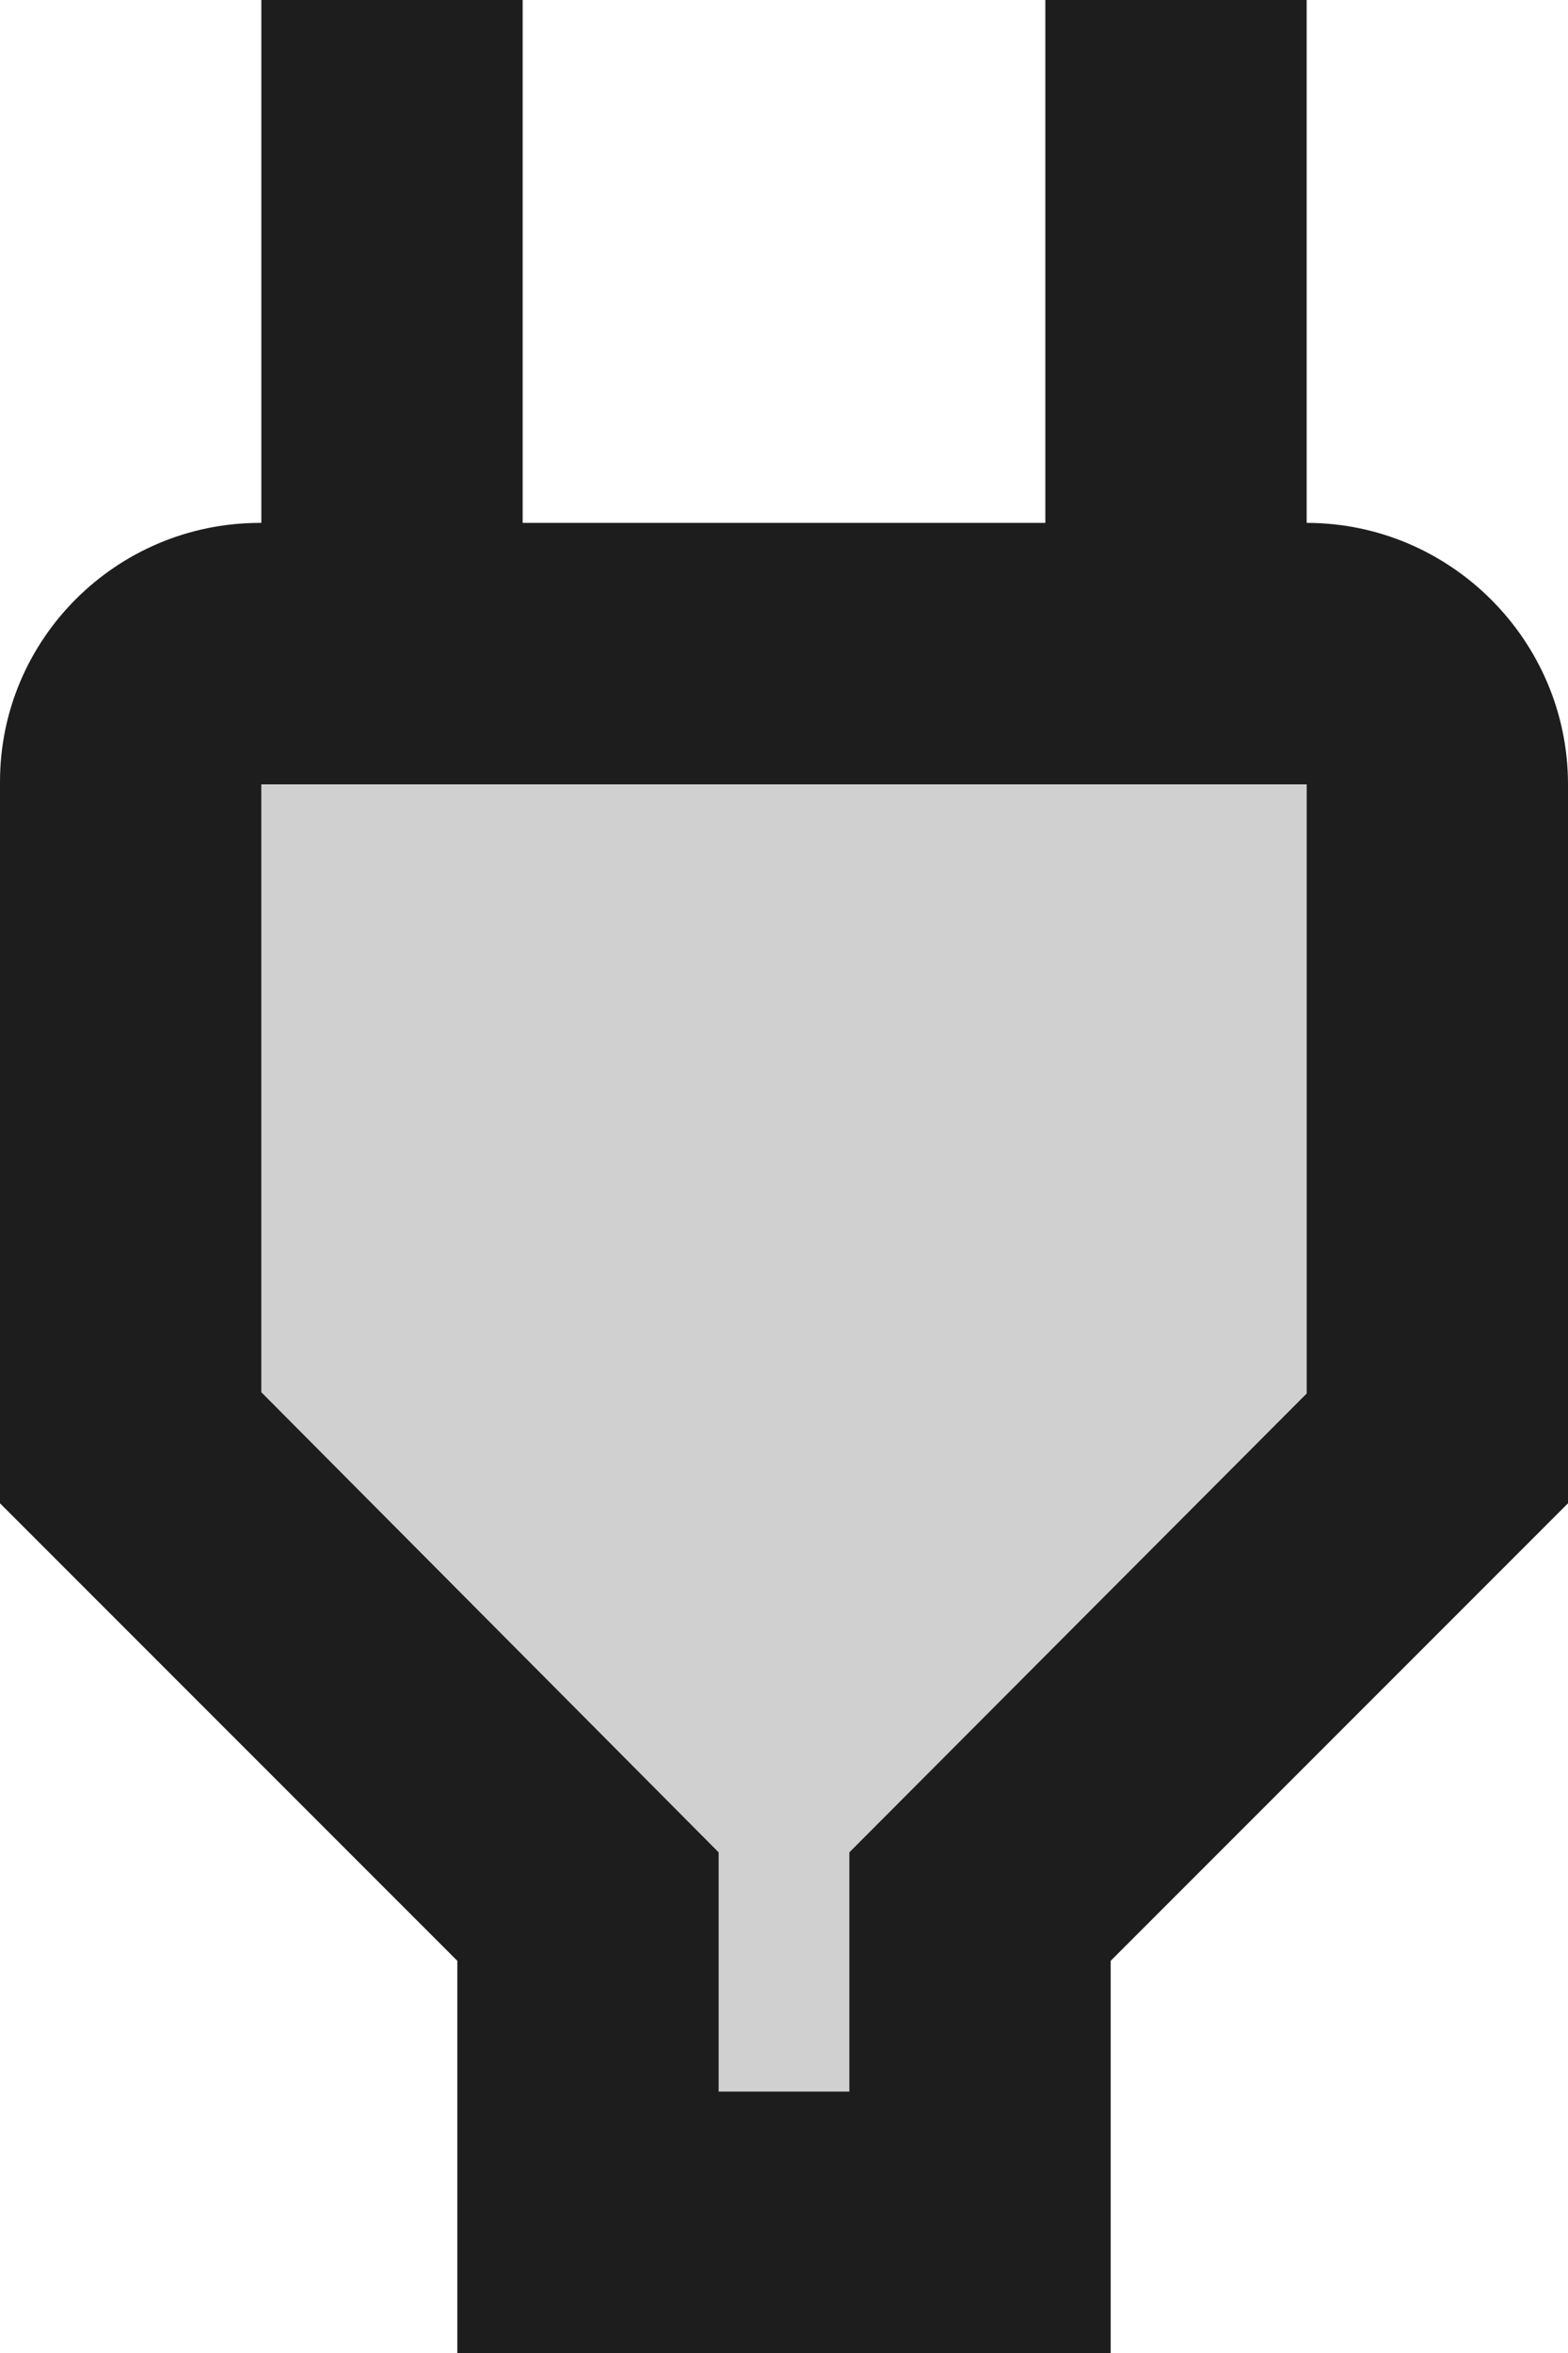 <?xml version="1.0" encoding="UTF-8"?>
<svg width="12px" height="18px" viewBox="0 0 12 18" version="1.1" xmlns="http://www.w3.org/2000/svg" xmlns:xlink="http://www.w3.org/1999/xlink">
    <!-- Generator: Sketch 52.5 (67469) - http://www.bohemiancoding.com/sketch -->
    <title>power</title>
    <desc>Created with Sketch.</desc>
    <g id="Icons" stroke="none" stroke-width="1" fill="none" fill-rule="evenodd">
        <g id="Two-Tone" transform="translate(-378, -3701)">
            <g id="Notification" transform="translate(100, 3600)">
                <g id="Two-Tone-/-Notification-/-power" transform="translate(272, 98)">
                    <g>
                        <polygon id="Path" points="0 0 24 0 24 24 0 24"></polygon>
                        <polygon id="🔹-Secondary-Color" fill="#D0D0D0" points="8 13.65 11.5 17.17 11.5 19 12.5 19 12.5 17.17 16 13.66 16 9 8 9"></polygon>
                        <path d="M16,7 L16,3 L14,3 L14,7 L10,7 L10,3 L8,3 L8,7 L7.99,7 C6.89,7 6,7.89 6,8.98 L6,14.5 L9.5,18 L9.5,21 L14.5,21 L14.5,18 L18,14.5 L18,9 C18,7.9 17.1,7 16,7 Z M16,13.66 L12.5,17.17 L12.5,19 L11.5,19 L11.5,17.17 L8,13.65 L8,9 L16,9 L16,13.66 Z" id="🔹-Primary-Color" fill="#1D1D1D"></path>
                    </g>
                </g>
            </g>
        </g>
    </g>
</svg>